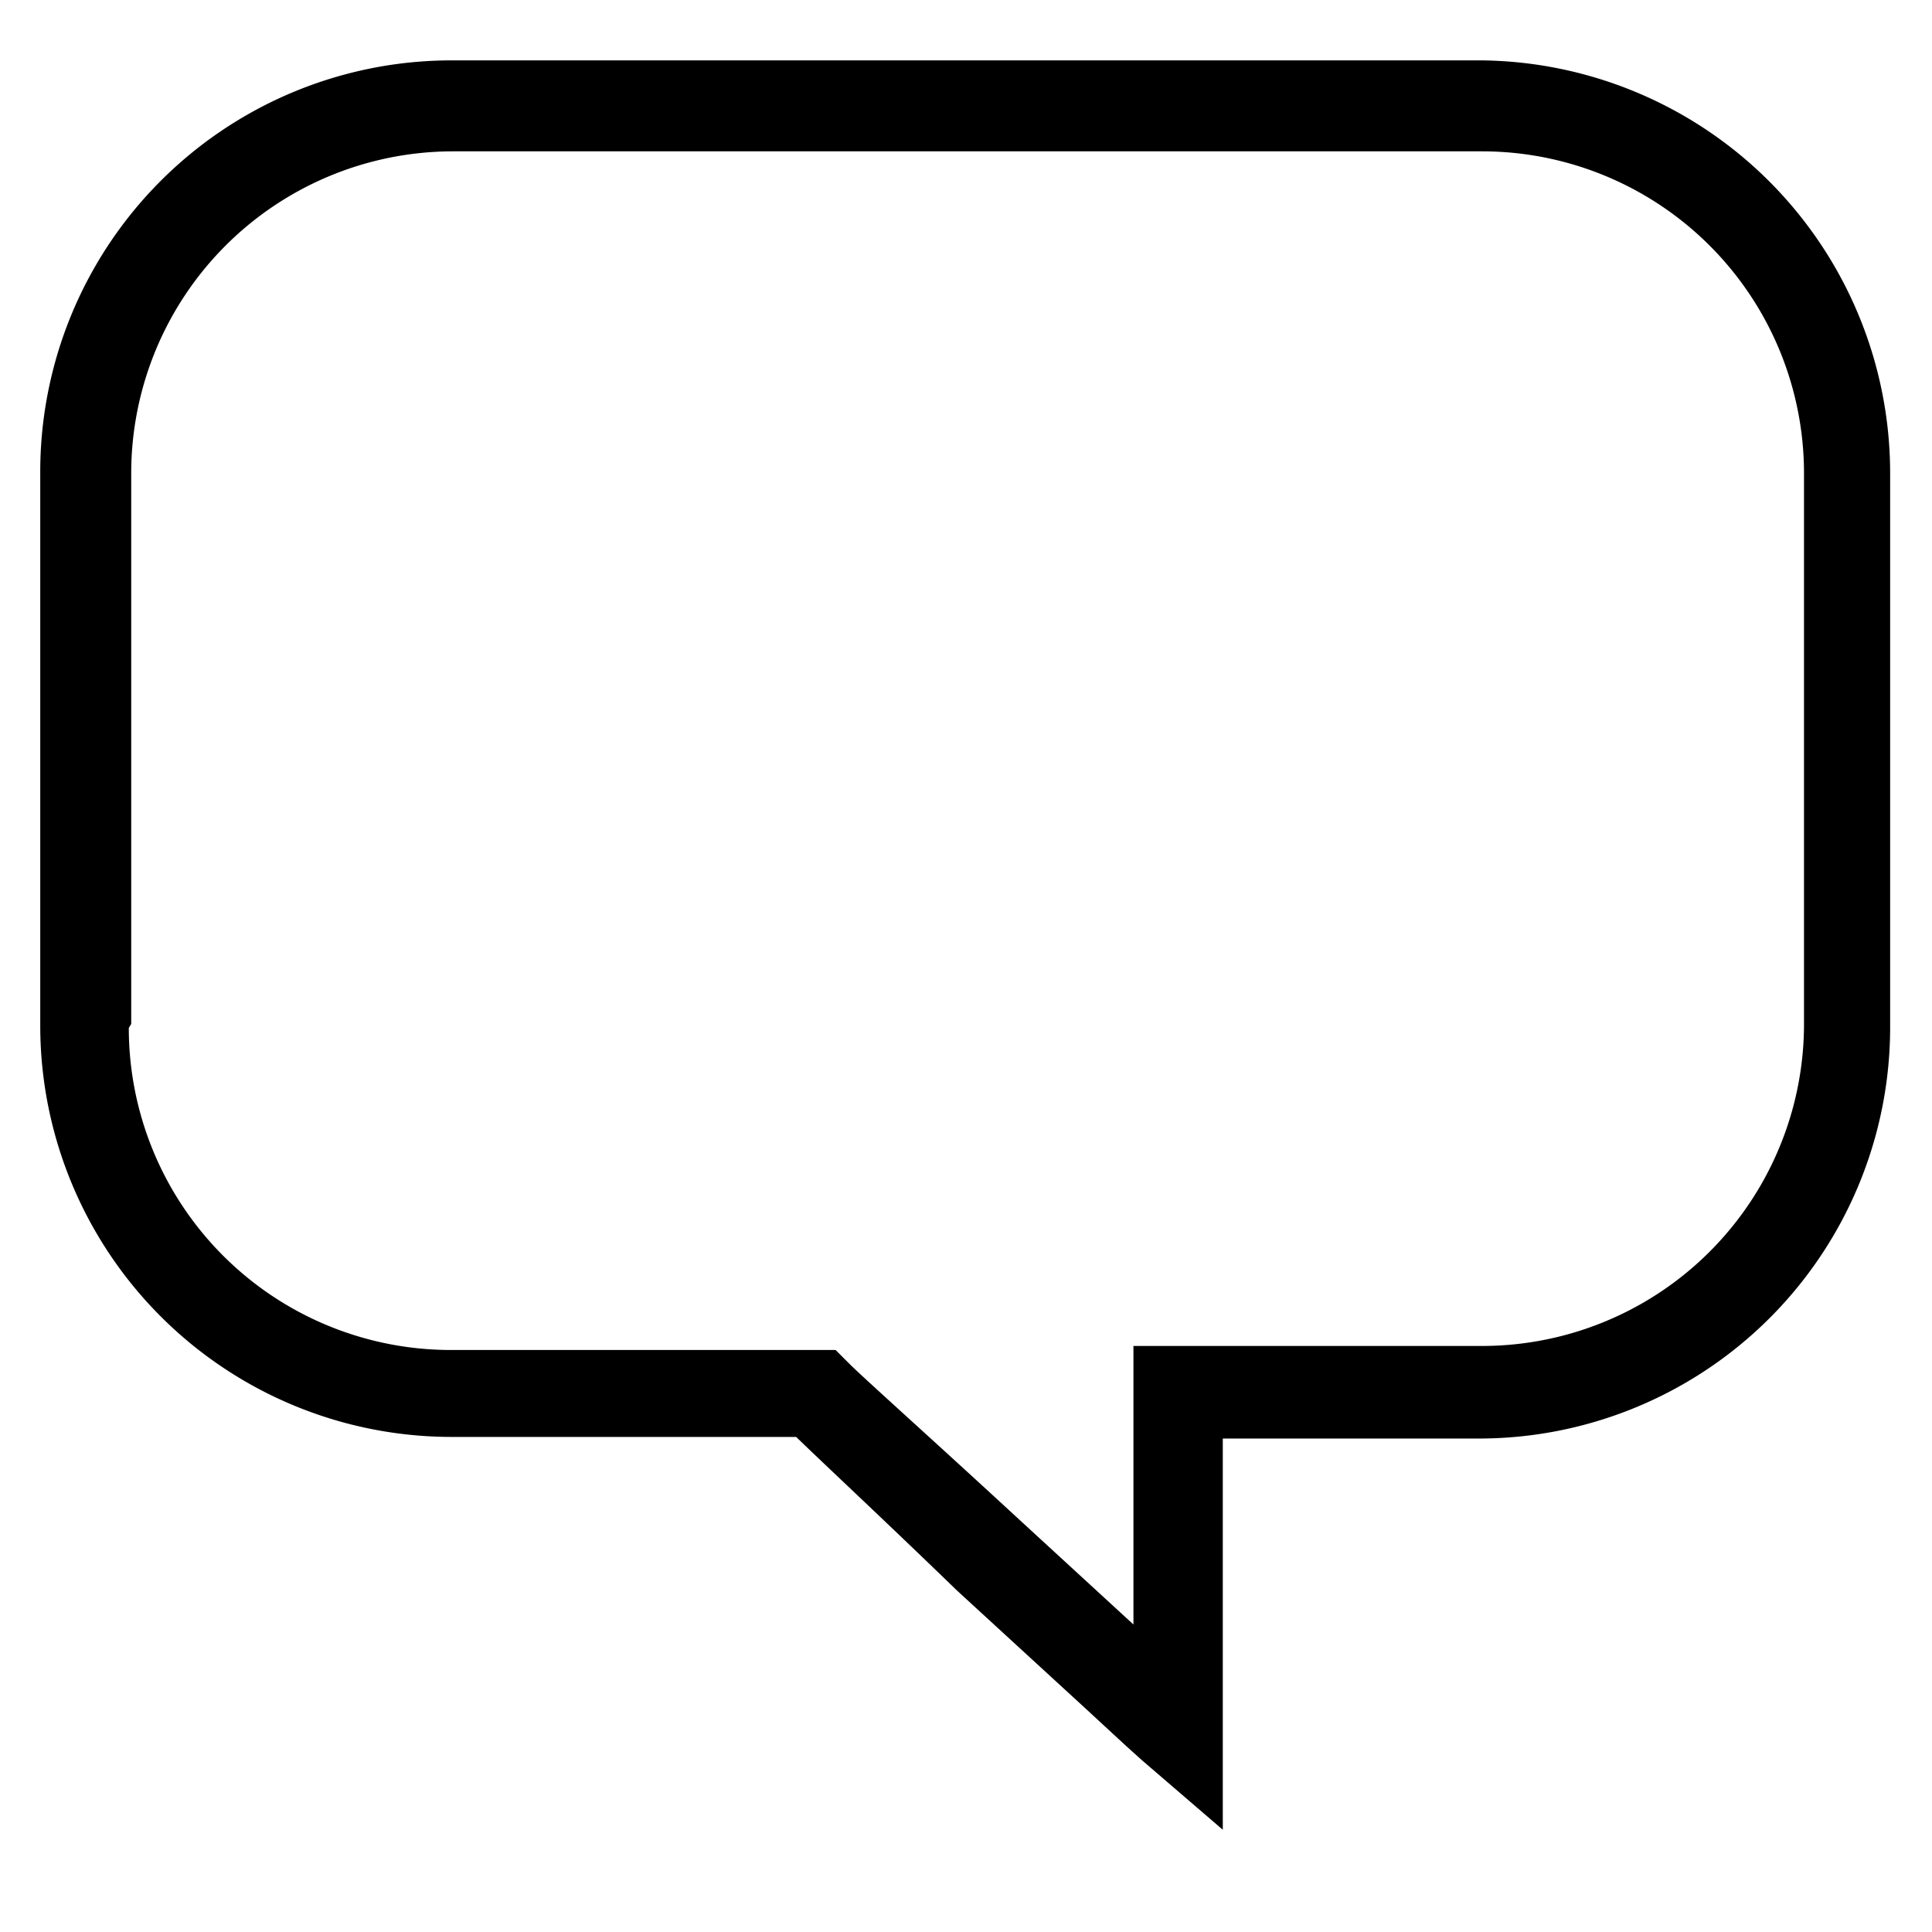 <svg id="Layer_1" data-name="Layer 1" xmlns="http://www.w3.org/2000/svg" viewBox="0 0 24 24"><defs><style>.cls-1{fill-rule:evenodd;}</style></defs><title>messages</title><path class="cls-1" d="M1.63,12.72V5.88a4,4,0,0,1,4-4H18.41a4,4,0,0,1,4,4v6.84a4,4,0,0,1-4,4H14.08v3.46l-1.35-1.24,0,0c-1.17-1.08-2-1.82-2.18-2l-.17-.17H5.6a4,4,0,0,1-4-4Zm8.26,5.13c.35.34,1.06,1,2,1.91l0,0,1.58,1.45.52.48.2.18,1,.86V17.87h3.2a5.11,5.11,0,0,0,5.09-5.14V5.88A5.13,5.13,0,0,0,18.4.75H5.6A5.11,5.11,0,0,0,.5,5.88v6.84a5.11,5.11,0,0,0,5.1,5.13Z"/></svg>
